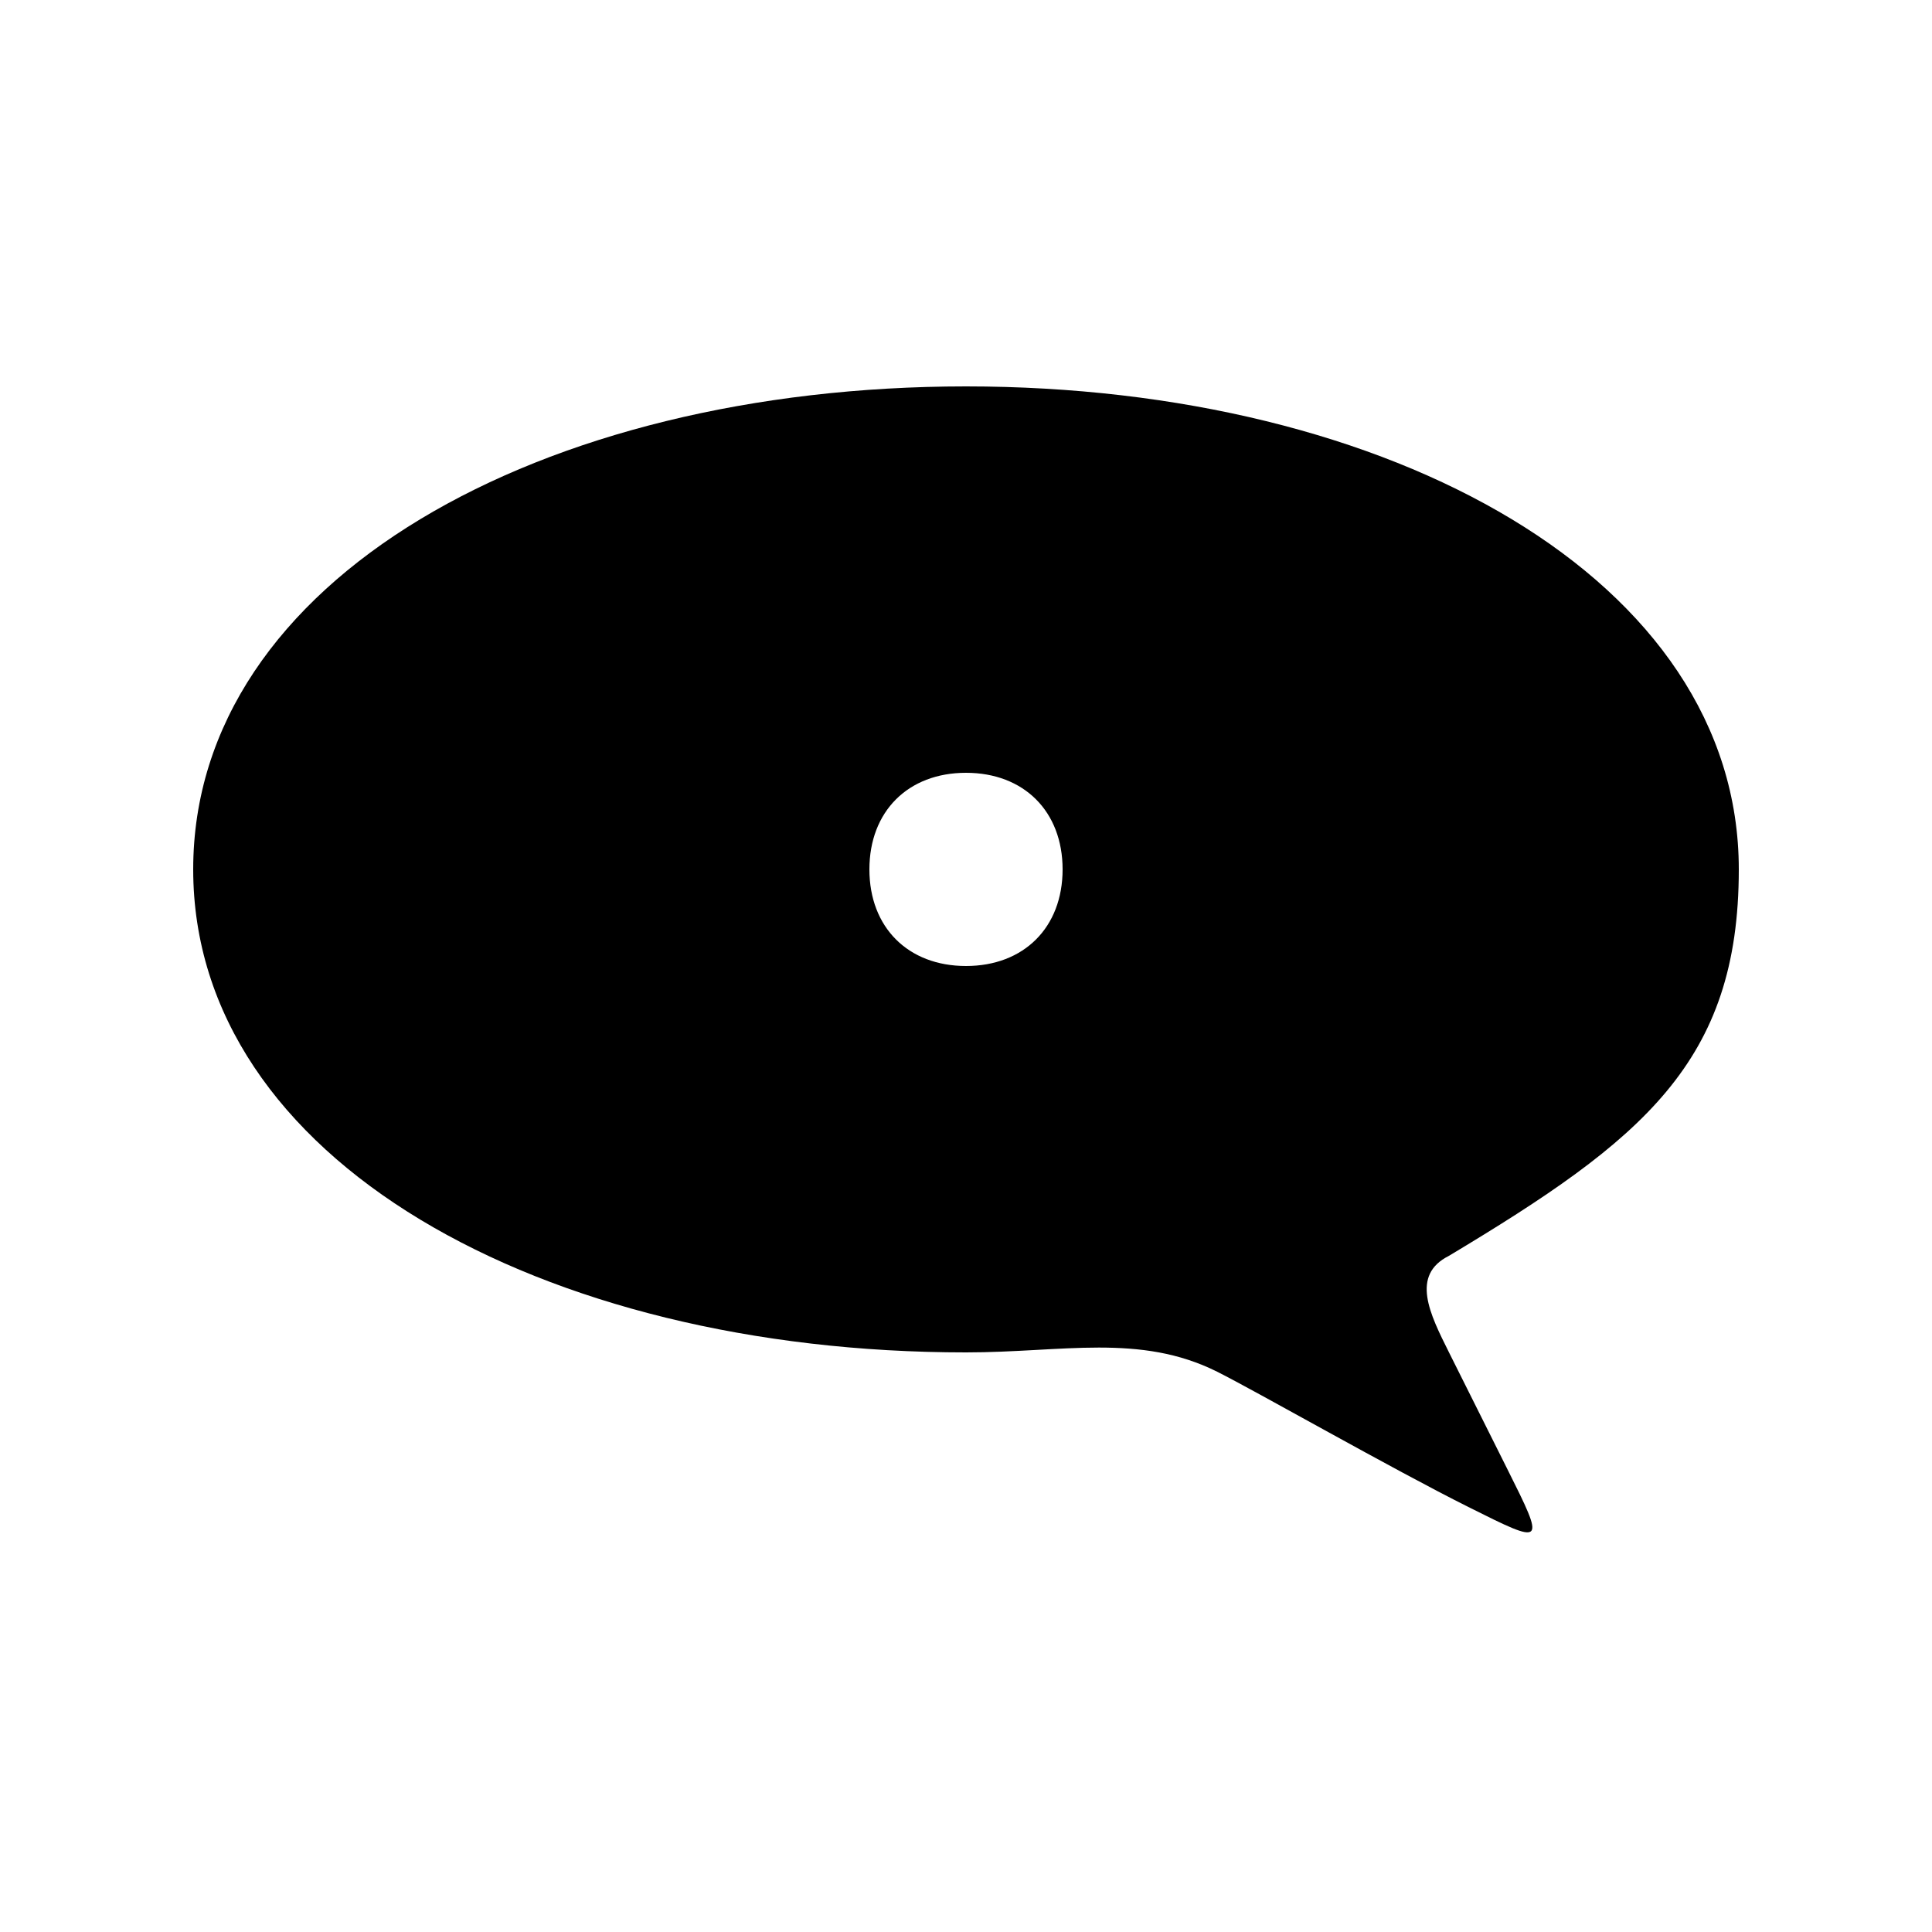 <svg version="1.1" xmlns="http://www.w3.org/2000/svg" viewBox="0 0 100 100"><path stroke="#000000" stroke-width="0" stroke-linejoin="round" stroke-linecap="round" fill="#000000" d="M 55 45 C 55 42 53 40 50 40 C 47 40 45 42 45 45 C 45 48 47 50 50 50 C 53 50 55 48 55 45 Z M 63 71 C 59 69 55 70 50 70 C 28 70 10 60 10 45 C 10 30 28 20 50 20 C 72 20 90 30 90 45 C 90 55 85 59 75 65 C 73 66 74 68 75 70 C 76 72 77 74 78 76 C 80 80 80 80 76 78 C 72 76 65 72 63 71 Z"></path></svg>